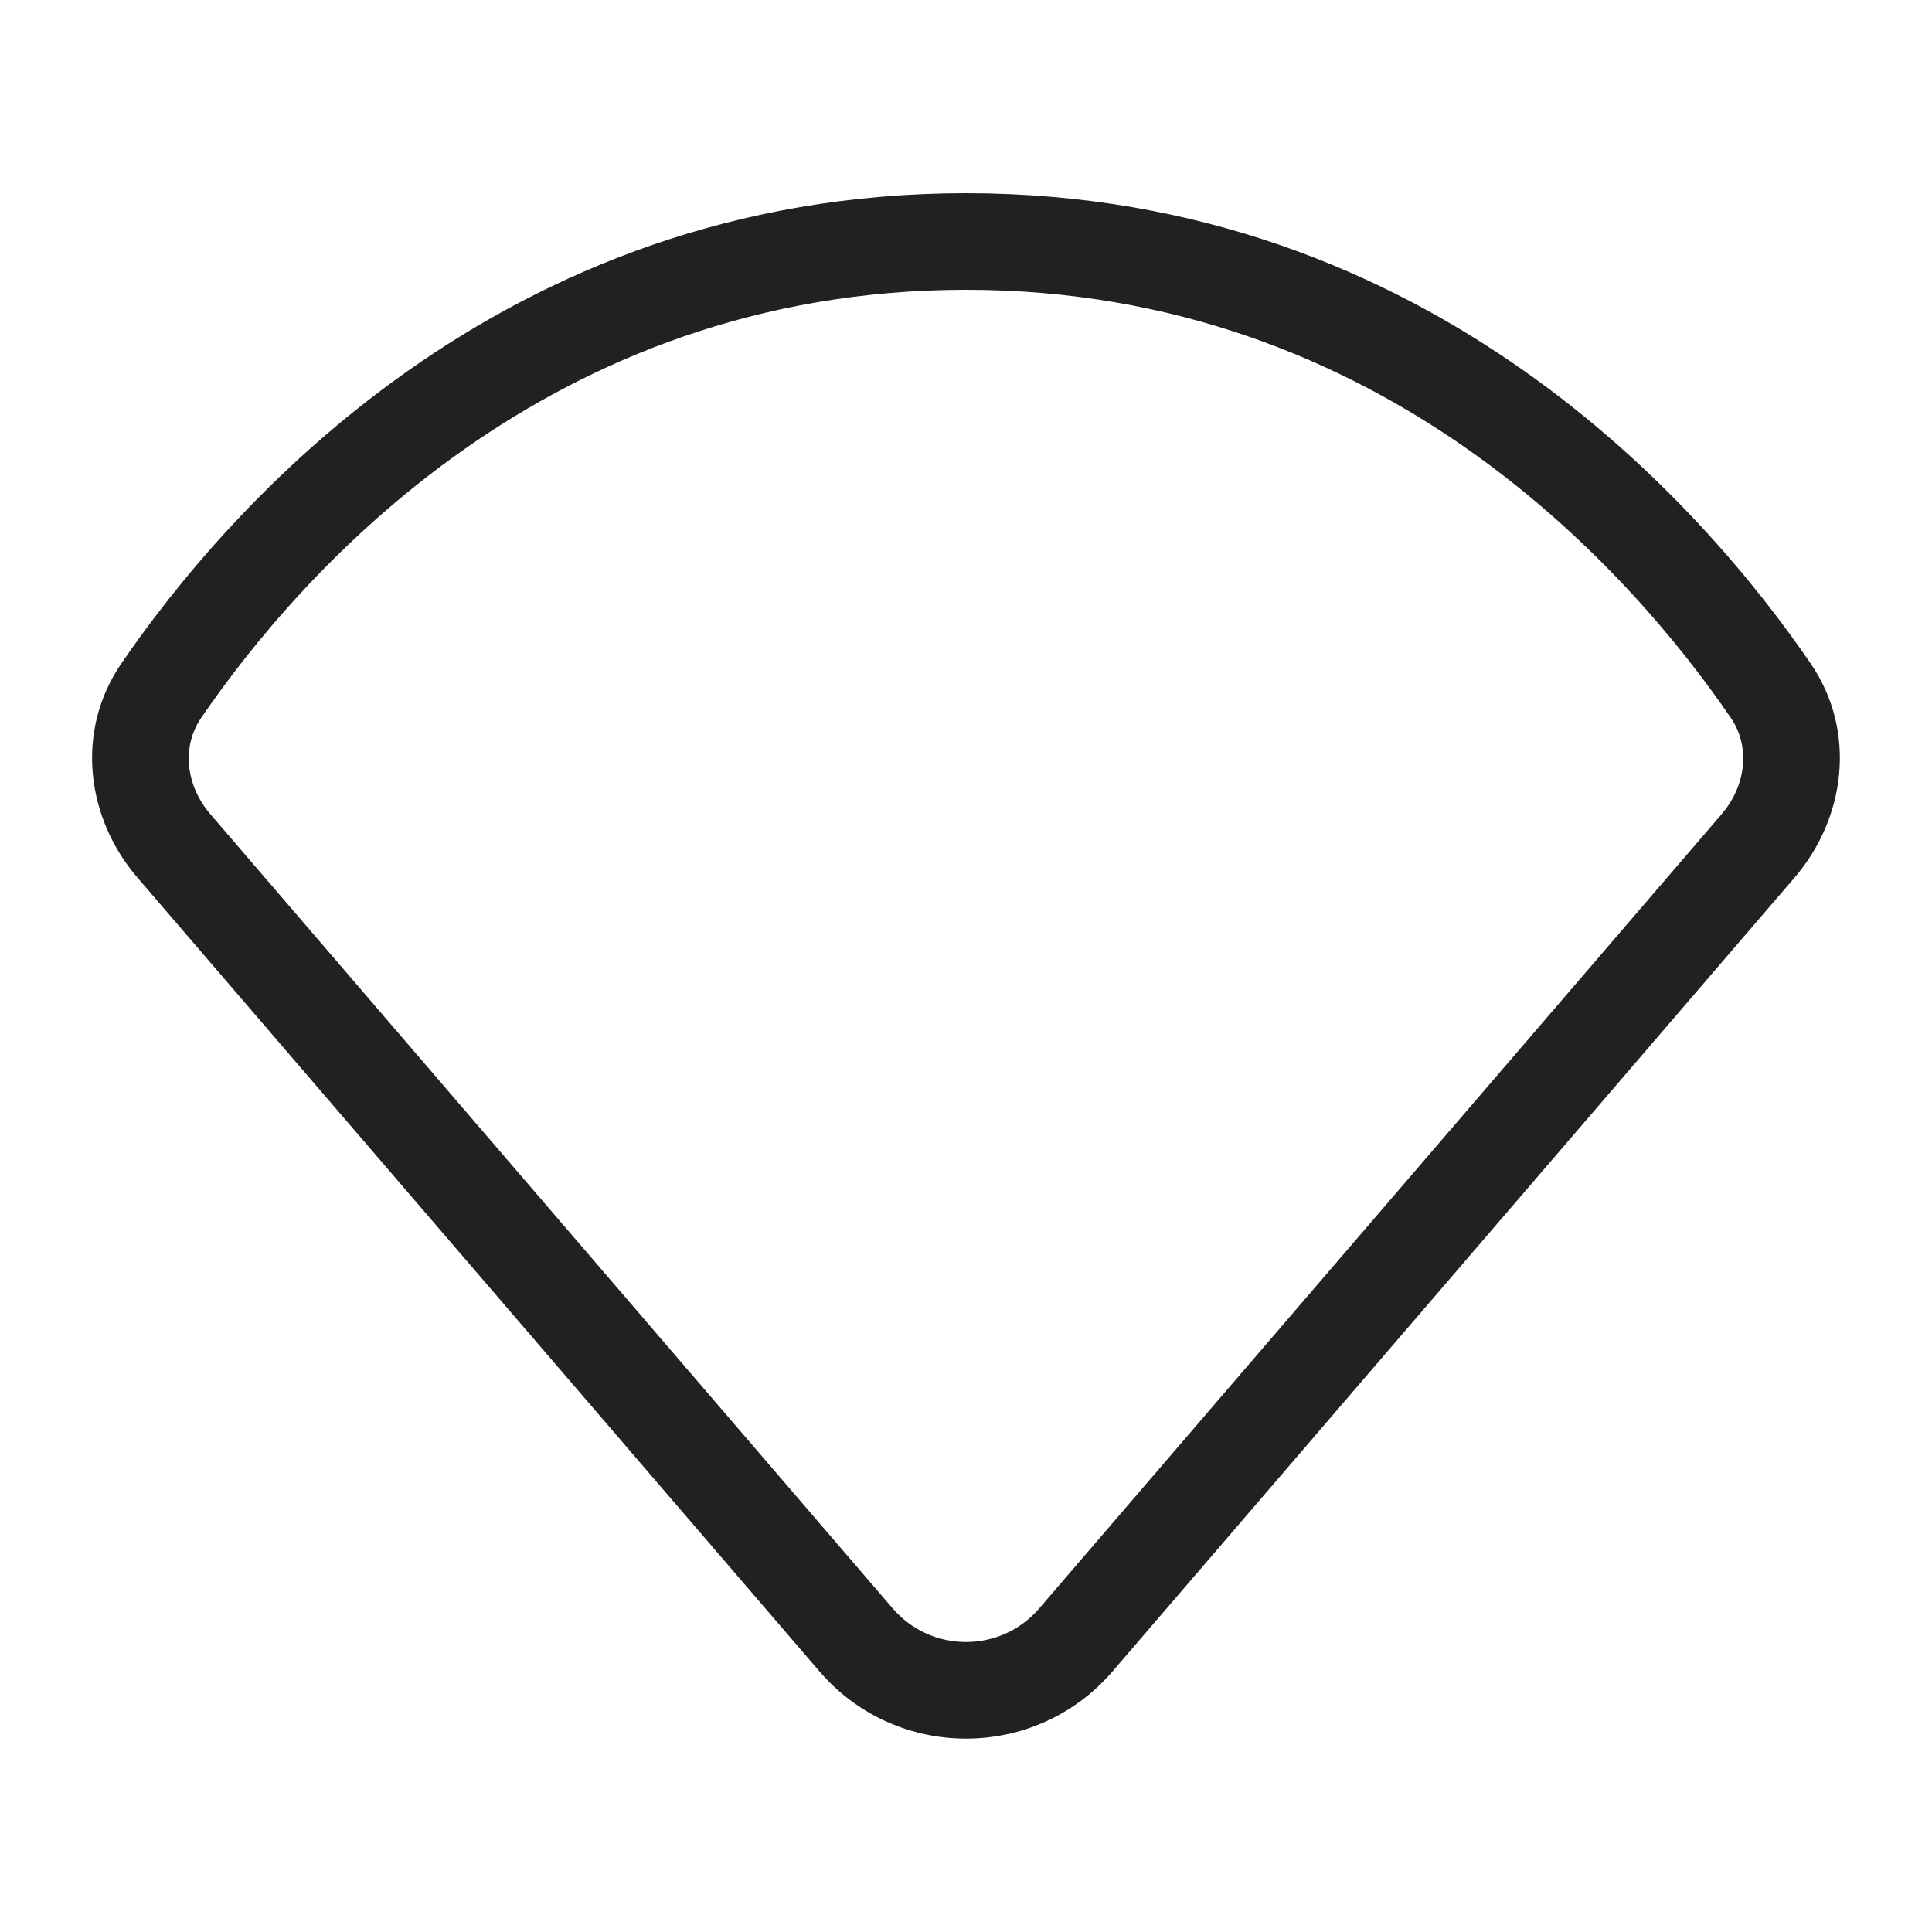 <svg width="20" height="20" viewBox="0 0 20 20" fill="none" xmlns="http://www.w3.org/2000/svg">
<path d="M10 3C5.669 3 3.106 5.935 2.082 7.432C1.886 7.718 1.912 8.12 2.18 8.431L9.241 16.65C9.64 17.114 10.359 17.114 10.758 16.65L17.82 8.431C18.087 8.12 18.114 7.718 17.918 7.432C16.894 5.935 14.331 3 10 3ZM1.257 6.867C2.346 5.276 5.171 2 10 2C14.829 2 17.654 5.276 18.743 6.867C19.229 7.578 19.099 8.477 18.579 9.083L11.517 17.302C10.719 18.23 9.281 18.23 8.483 17.302L1.421 9.083C0.9 8.477 0.77 7.578 1.257 6.867Z" fill="#212121"/>
</svg>
